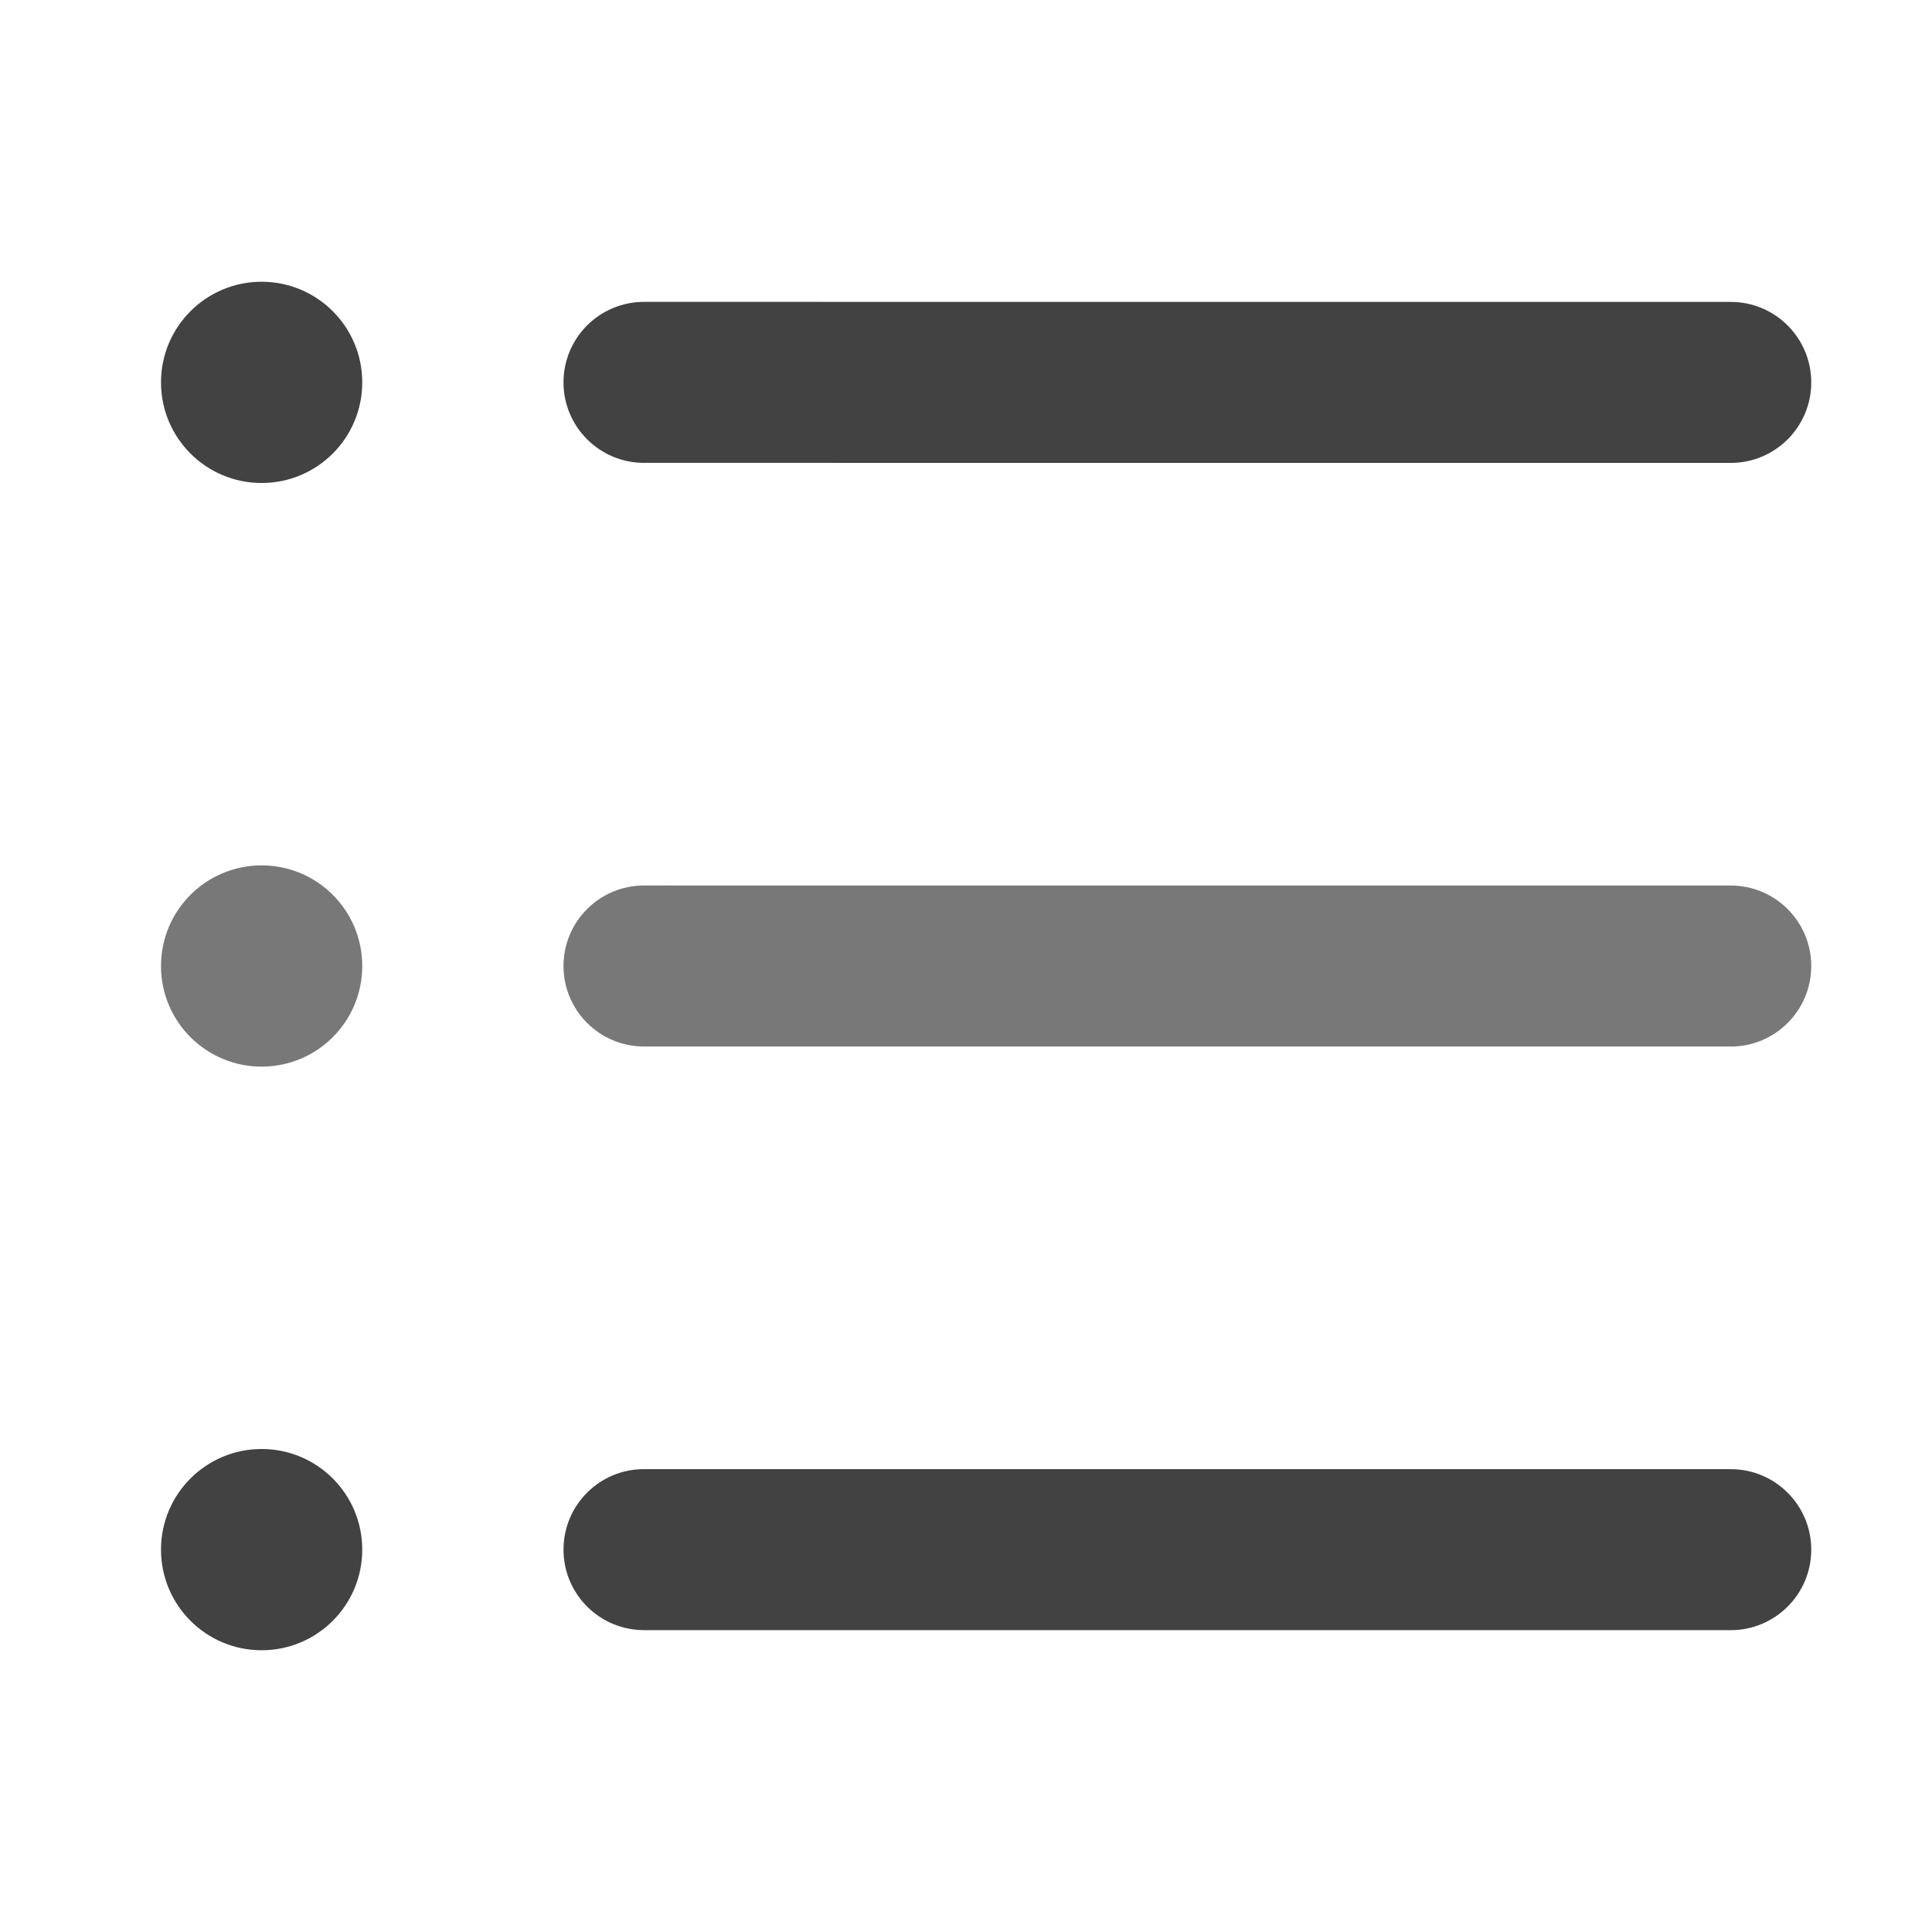 <svg xmlns="http://www.w3.org/2000/svg" xmlns:xlink="http://www.w3.org/1999/xlink" width="48" height="48" viewBox="0 0 48 48" fill="none">
<path d="M14 9.5C14 10.604 14.895 11.499 16 11.5L43 11.501C44.105 11.501 45 10.605 45 9.501C45 8.396 44.105 7.501 43 7.501L16 7.5C14.895 7.5 14 8.395 14 9.5Z" fill-rule="evenodd"  fill="#424242" >
</path>
<path d="M9 9.5C9 10.881 7.881 12 6.5 12C5.119 12 4 10.881 4 9.5C4 8.119 5.119 7 6.5 7C7.881 7 9 8.119 9 9.5Z"   fill="#424242" >
</path>
<path d="M14 24C14 25.104 14.895 26 16 26L43 26.001C44.105 26.001 45 25.105 45 24.001C45 22.896 44.105 22.001 43 22.001L16 22C14.895 22 14 22.895 14 24Z" fill-rule="evenodd"  fill="#787878" >
</path>
<path d="M9 24C9 25.381 7.881 26.5 6.5 26.5C5.119 26.5 4 25.381 4 24C4 22.619 5.119 21.5 6.5 21.5C7.881 21.5 9 22.619 9 24Z"   fill="#787878" >
</path>
<path d="M14 38.499C14 39.604 14.895 40.499 16 40.5L43 40.501C44.105 40.501 45 39.605 45 38.501C45 37.396 44.105 36.501 43 36.501L16 36.5C14.895 36.499 14 37.395 14 38.499Z" fill-rule="evenodd"  fill="#424242" >
</path>
<path d="M9 38.5C9 39.881 7.881 41 6.5 41C5.119 41 4 39.881 4 38.5C4 37.119 5.119 36 6.5 36C7.881 36 9 37.119 9 38.5Z"   fill="#424242" >
</path>
</svg>
